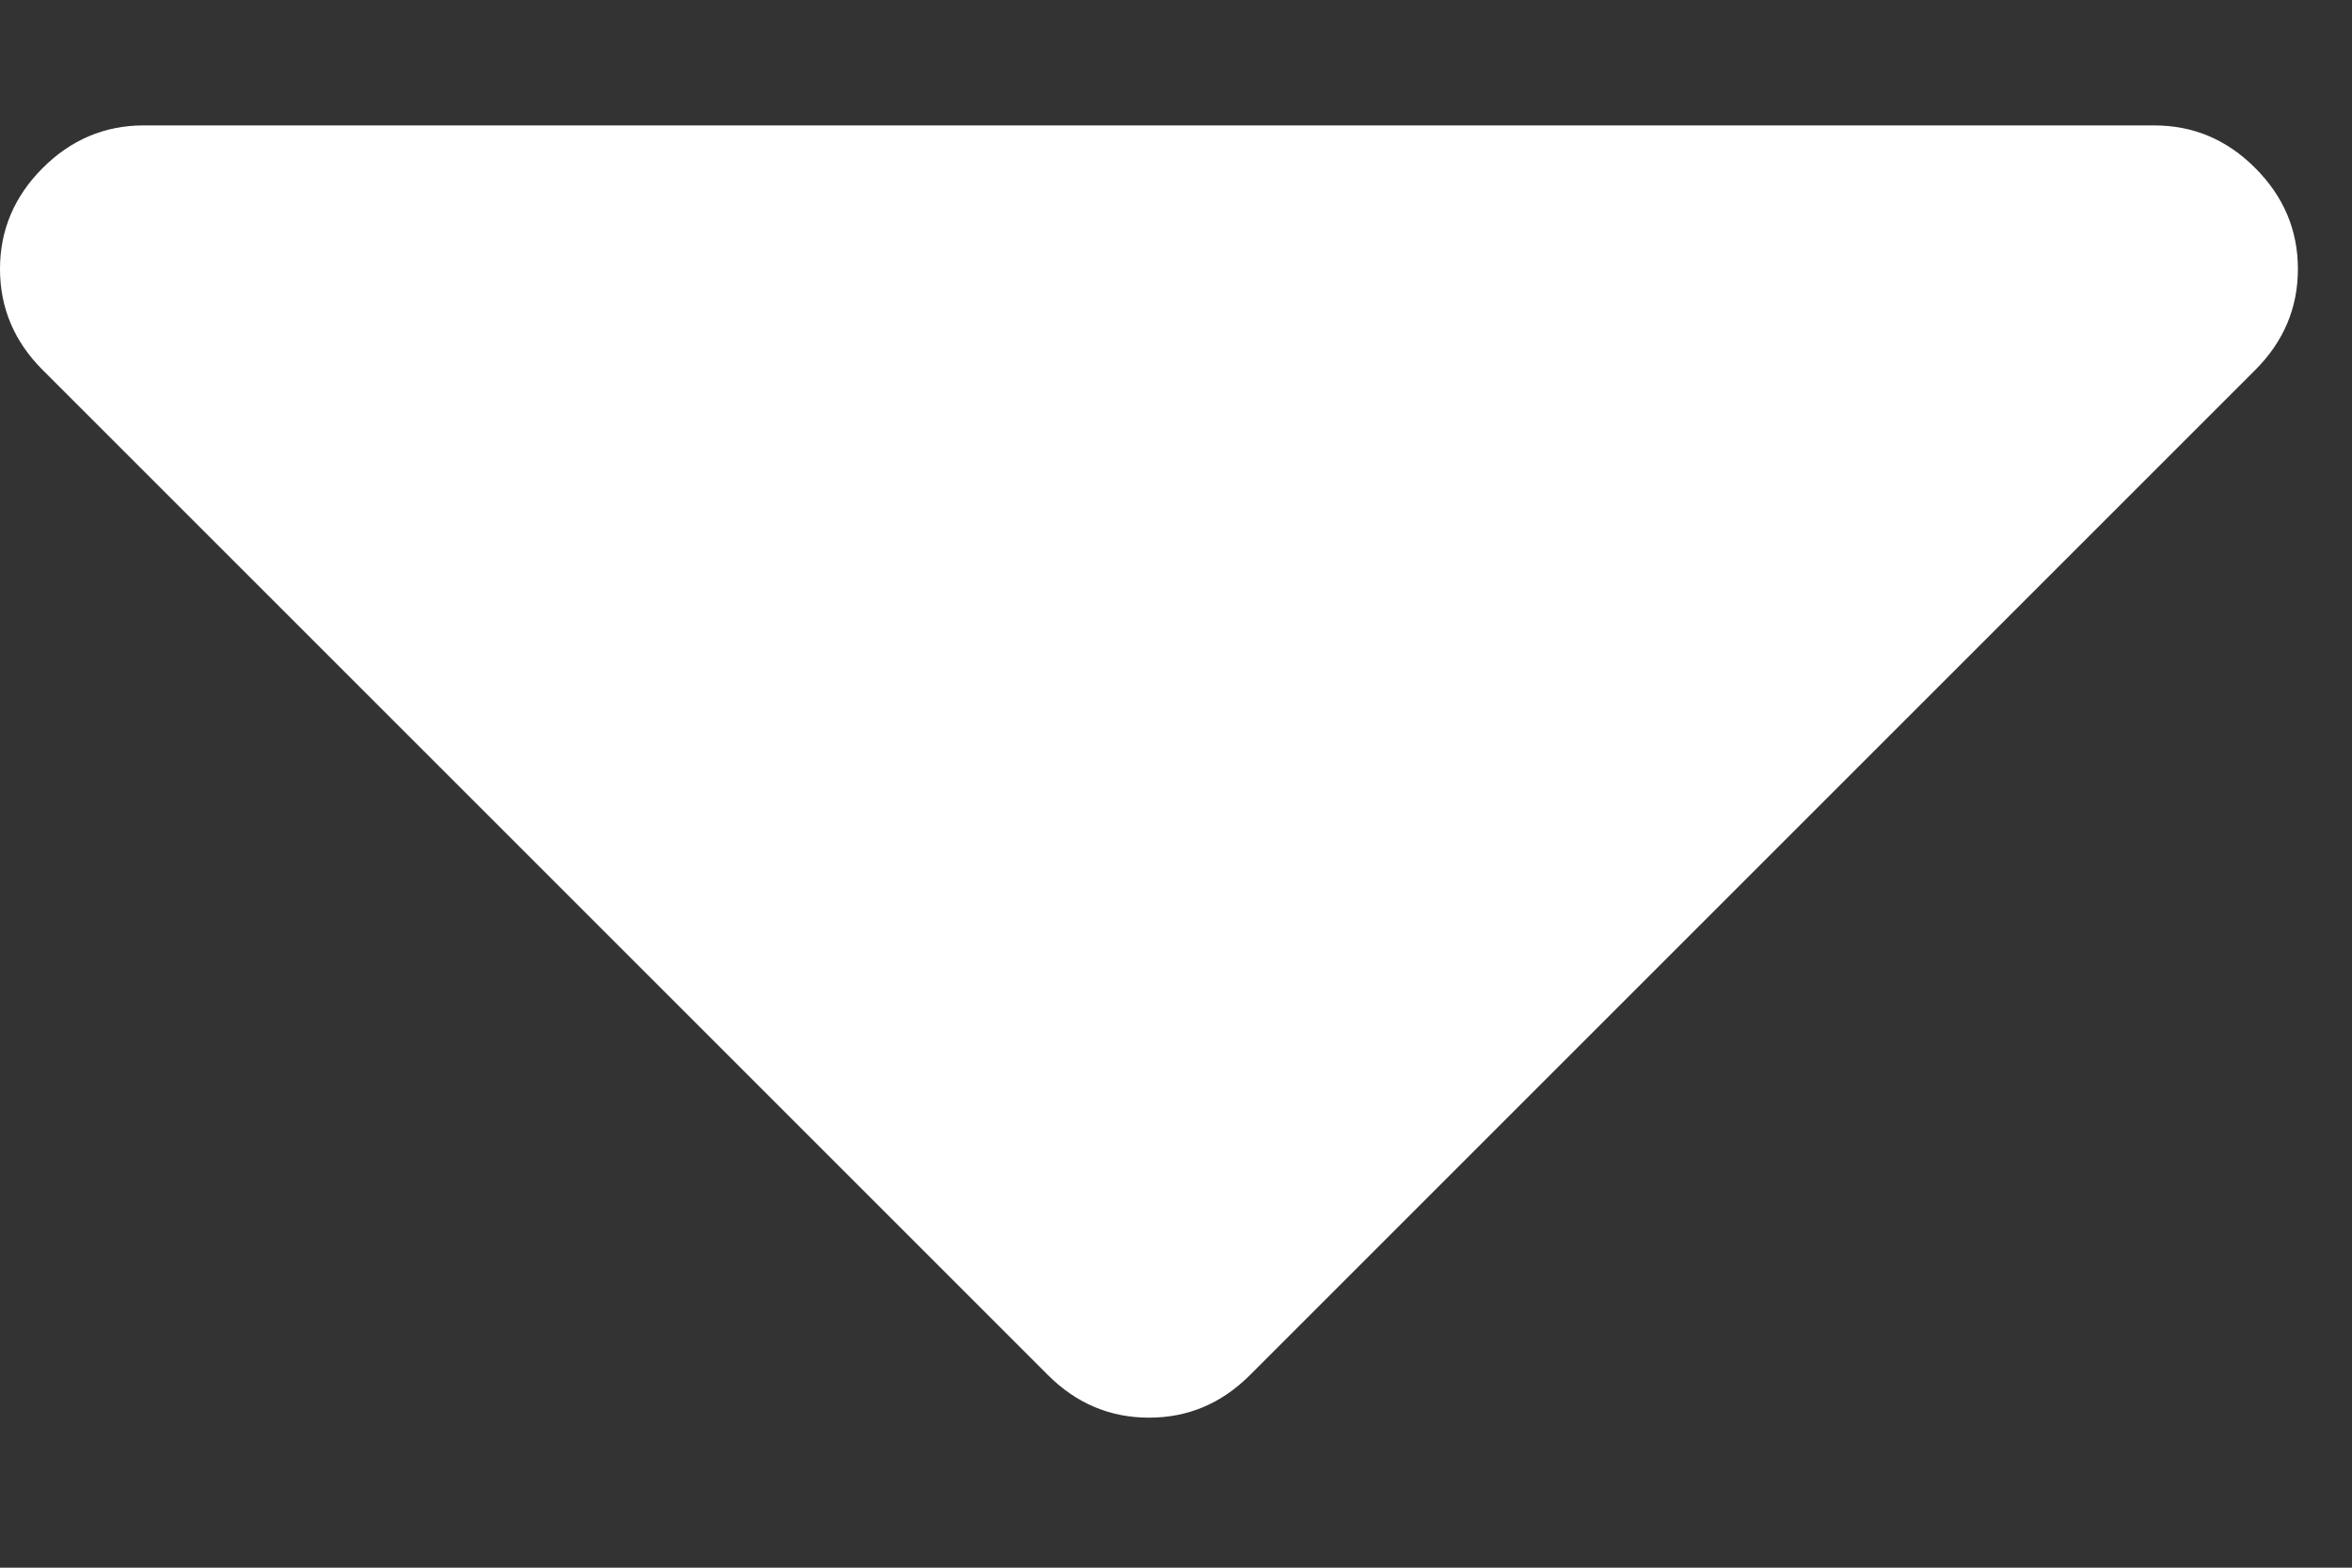 <?xml version="1.0" encoding="UTF-8"?>
<svg width="15px" height="10px" viewBox="0 0 15 10" version="1.1" xmlns="http://www.w3.org/2000/svg" xmlns:xlink="http://www.w3.org/1999/xlink">
    <rect x="0" y="0" width="15" height="10" fill="#333333" stroke="none"/>
    <!-- Generator: Sketch 49.2 (51160) - http://www.bohemiancoding.com/sketch -->
    <title>ic_tab_bar_dropdown</title>
    <desc>Created with Sketch.</desc>
    <defs></defs>
    <g id="Welcome" stroke="none" stroke-width="1" fill="none" fill-rule="evenodd">
        <g id="4-HOME" transform="translate(-1529, -59)" fill="#FFFFFF" fill-rule="nonzero">
            <g id="USER" transform="translate(1360, 26)">
                <g id="Group-18" transform="translate(84, 25)">
                    <path d="M98.739,8.8 L85.916,8.8 C85.668,8.8 85.453,8.891 85.272,9.072 C85.091,9.253 85,9.468 85,9.716 C85,9.964 85.091,10.179 85.272,10.36 L91.683,16.771 C91.865,16.953 92.08,17.043 92.328,17.043 C92.576,17.043 92.79,16.953 92.972,16.771 L99.383,10.36 C99.564,10.179 99.655,9.964 99.655,9.716 C99.655,9.468 99.564,9.253 99.383,9.072 C99.202,8.89 98.987,8.8 98.739,8.8 Z" id="ic_tab_bar_dropdown"></path>
                </g>
            </g>
        </g>
    </g>
</svg>